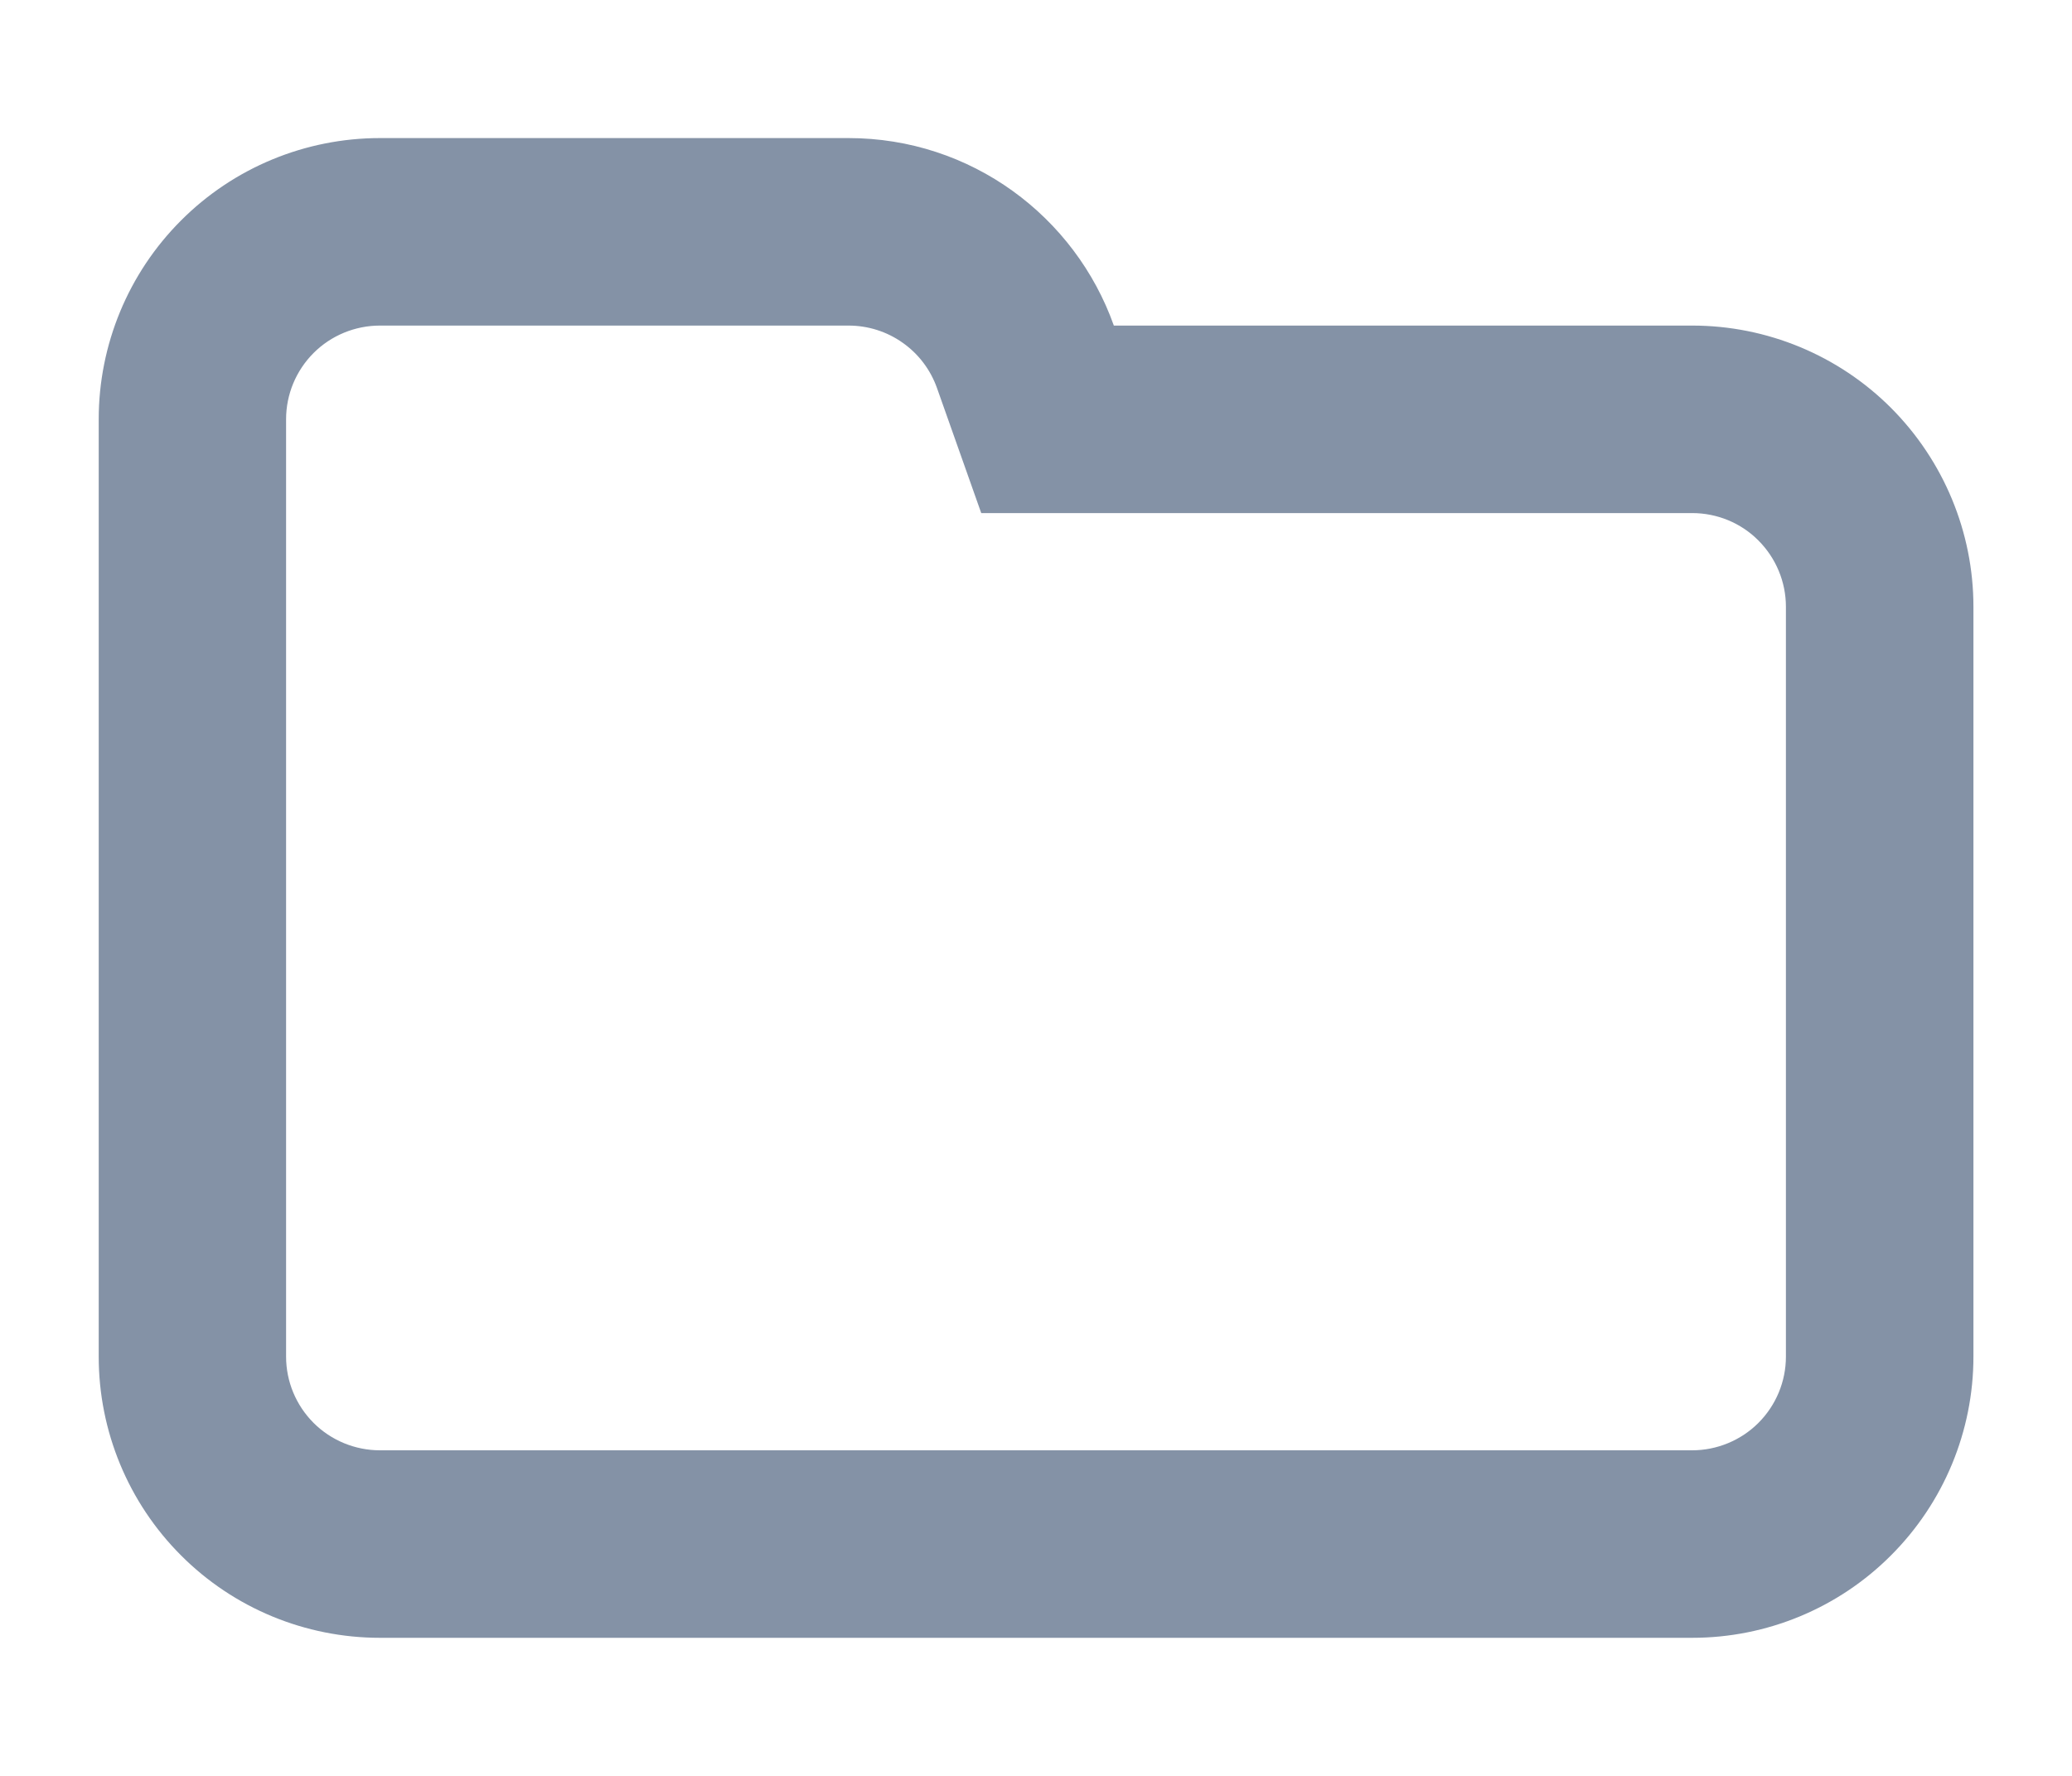 <svg width="14" height="12" viewBox="0 0 14 12" fill="none" xmlns="http://www.w3.org/2000/svg">
<path d="M11.434 3.467H6.63L6.331 2.622C6.287 2.498 6.206 2.391 6.099 2.316C5.992 2.24 5.864 2.2 5.733 2.2H2.567C2.399 2.2 2.237 2.267 2.119 2.385C2 2.504 1.933 2.665 1.933 2.833V9.167C1.933 9.335 2 9.496 2.119 9.615C2.237 9.733 2.399 9.8 2.567 9.8H11.434C11.601 9.8 11.763 9.733 11.881 9.615C12 9.496 12.067 9.335 12.067 9.167V4.1C12.067 3.932 12 3.771 11.881 3.652C11.763 3.533 11.601 3.467 11.434 3.467ZM7.526 2.2H11.434C11.938 2.2 12.421 2.4 12.777 2.756C13.133 3.113 13.334 3.596 13.334 4.1V9.167C13.334 9.671 13.133 10.154 12.777 10.51C12.421 10.867 11.938 11.067 11.434 11.067H2.567C2.063 11.067 1.579 10.867 1.223 10.51C0.867 10.154 0.667 9.671 0.667 9.167L0.667 2.833C0.667 2.329 0.867 1.846 1.223 1.49C1.579 1.133 2.063 0.933 2.567 0.933L5.733 0.933C6.561 0.933 7.264 1.462 7.526 2.2Z" fill="#8492A6"/>
</svg>
